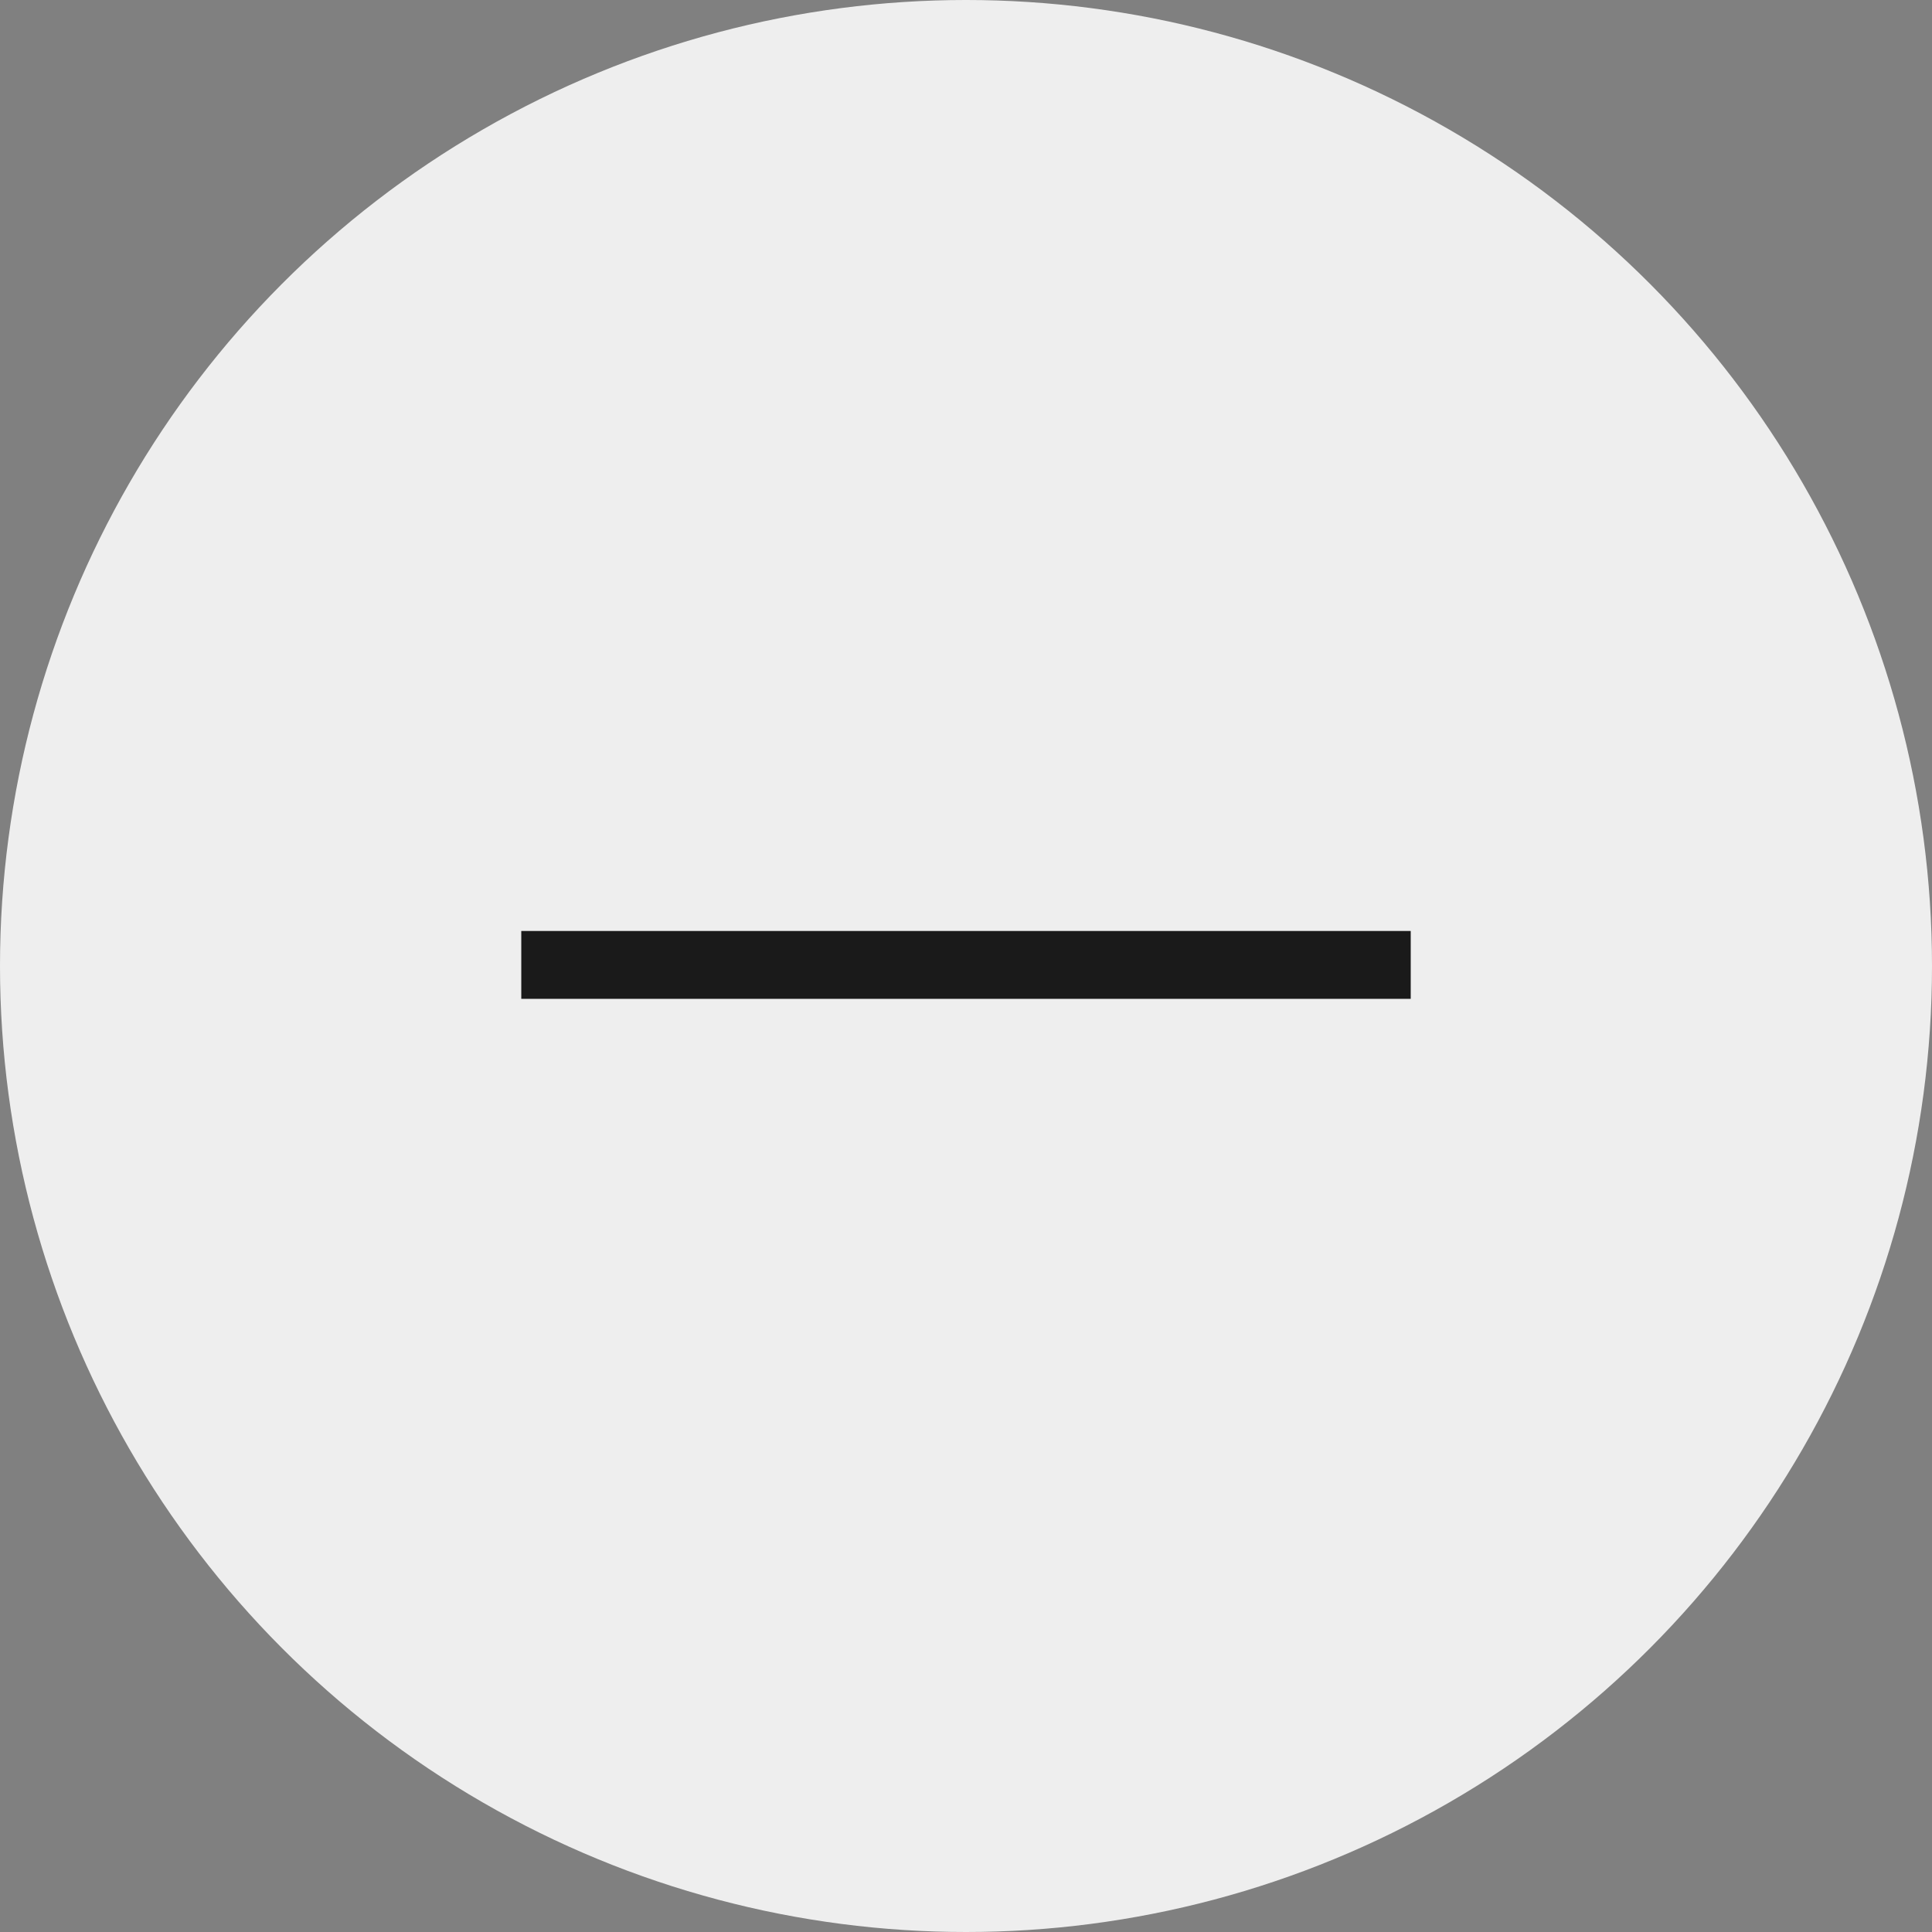 <svg width="16" height="16" viewBox="0 0 16 16" fill="none" xmlns="http://www.w3.org/2000/svg">
<rect x="0" y="0" width="16" height="16" fill="#808080" stroke="none"/>
<circle cx="8" cy="8" r="8" fill="#EEEEEE"/>
<path d="M4.317 7.71H11.683V8.272H4.317V7.71Z" fill="#1A1A1A"/>
</svg>
